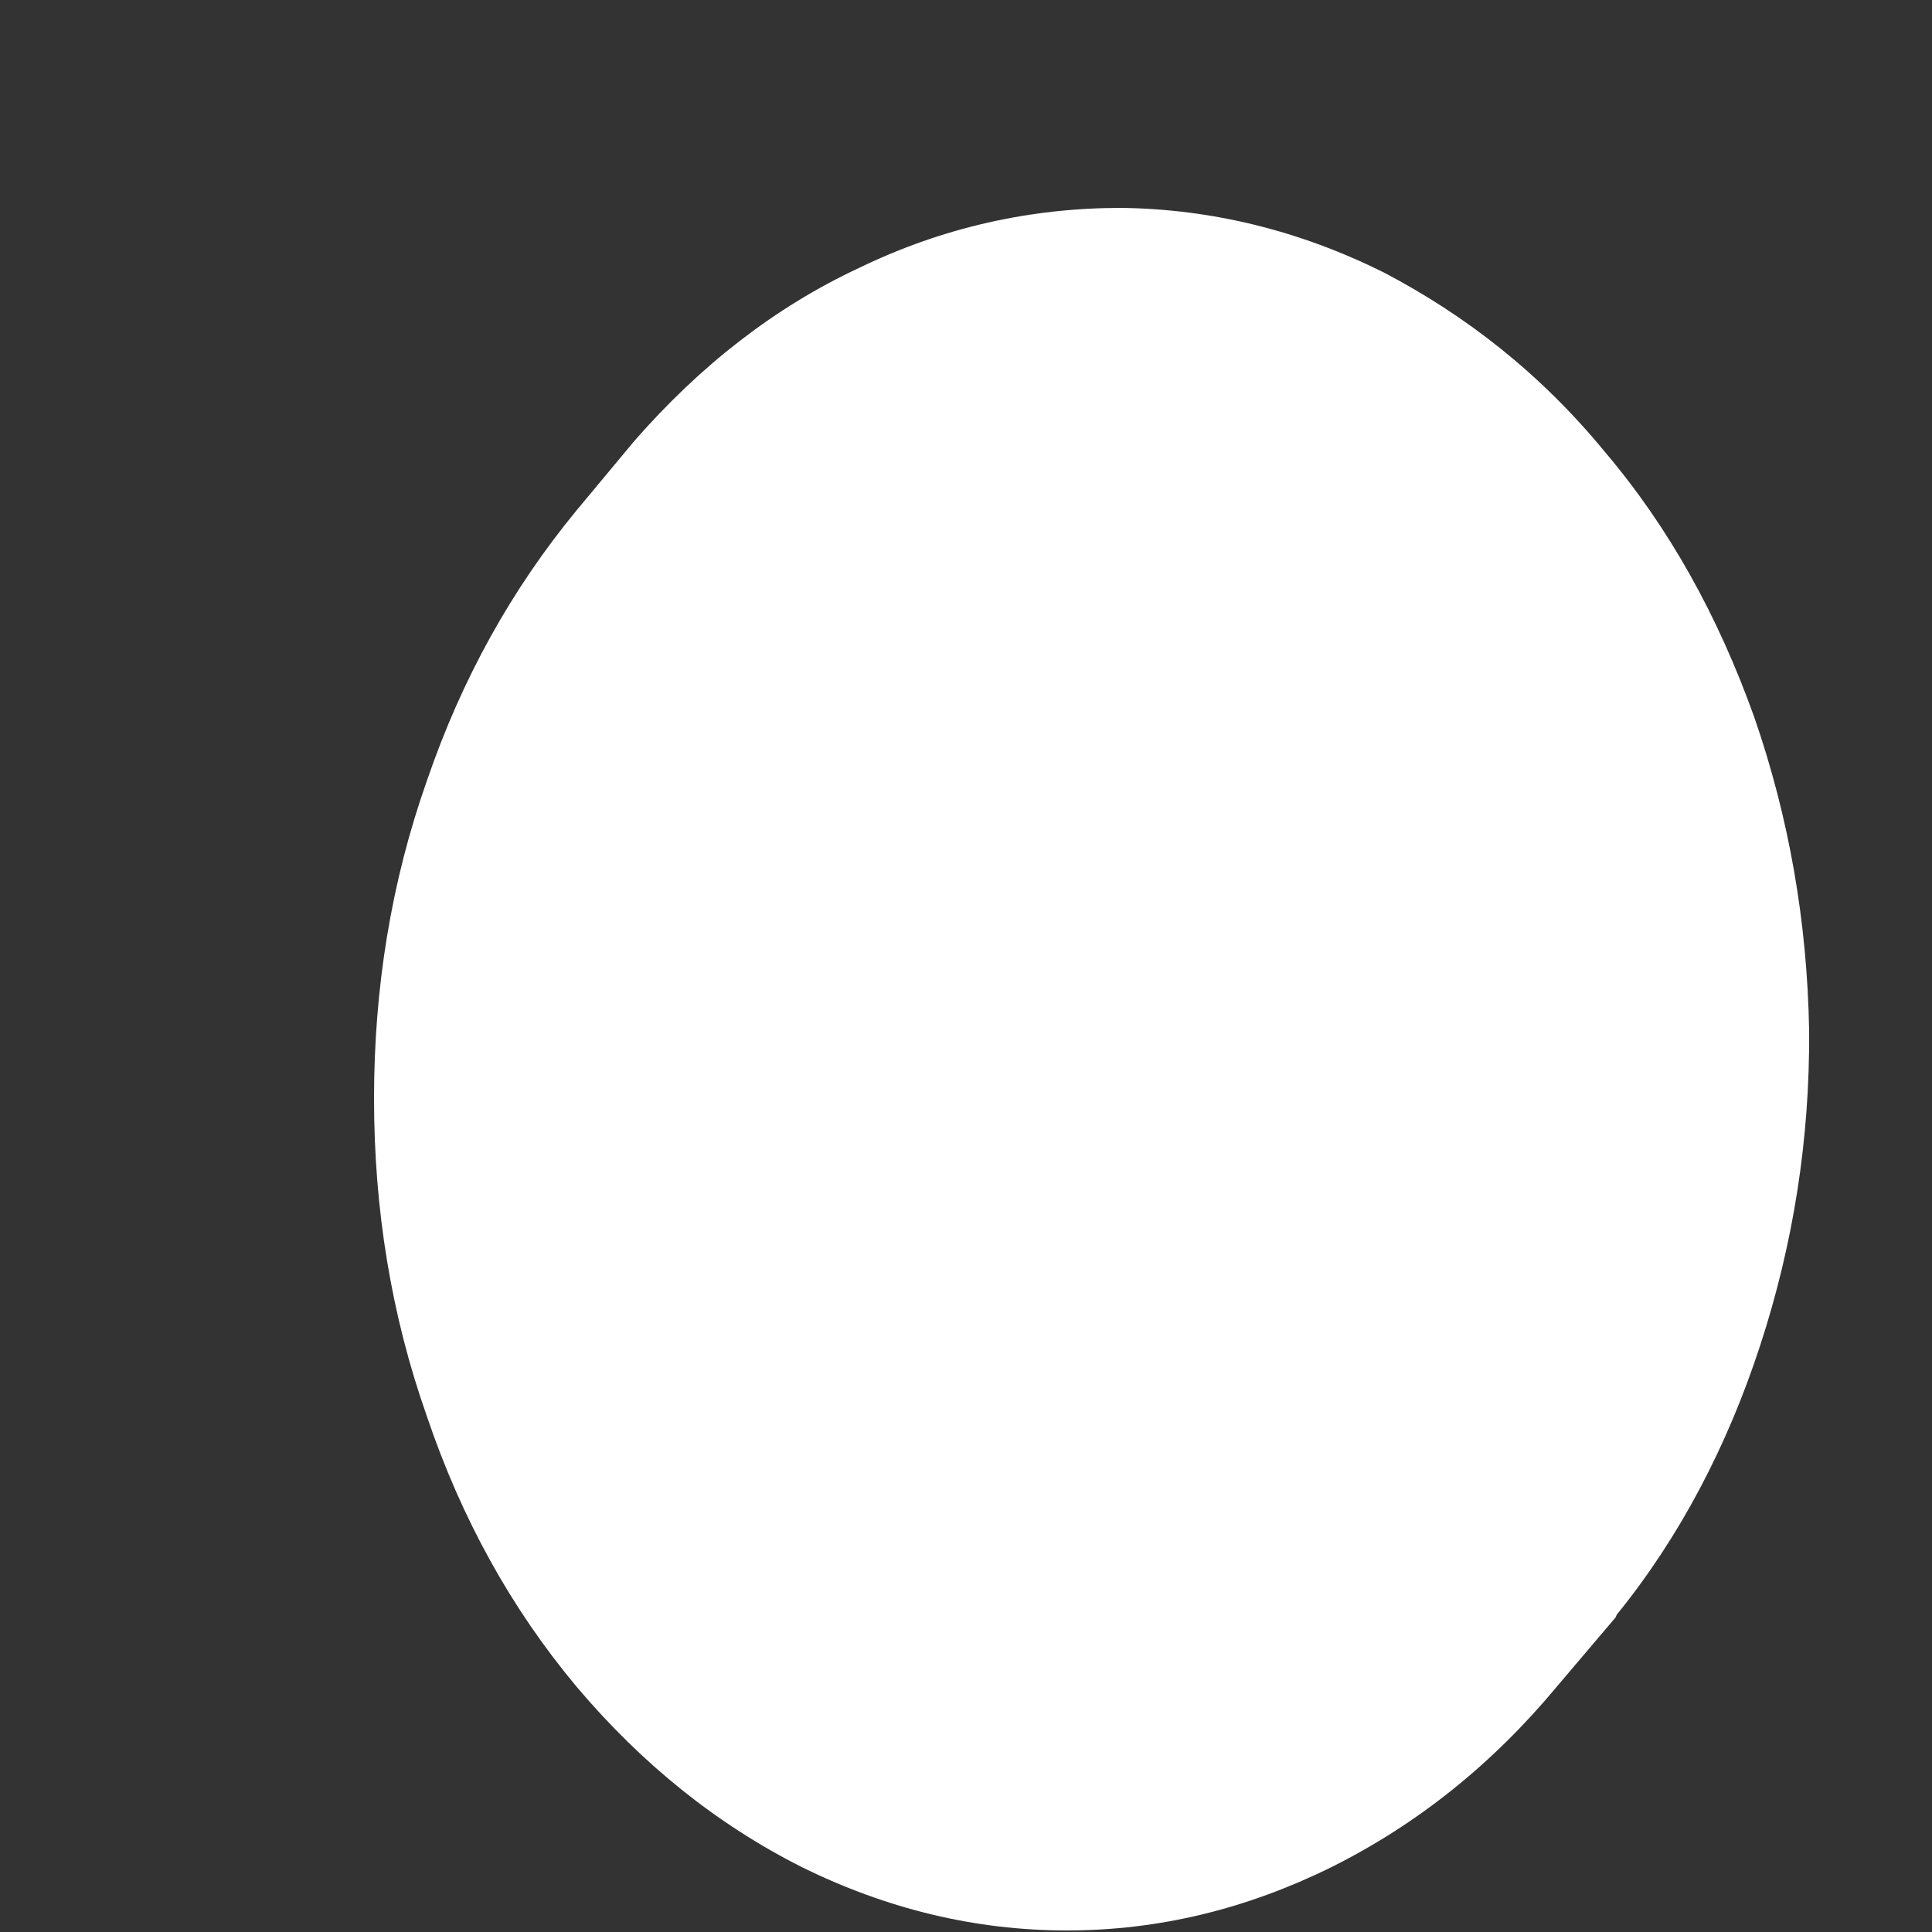 <svg width="5" height="5" viewBox="0 0 5 5" fill="none" xmlns="http://www.w3.org/2000/svg">
<rect x="0" y="0" width="5" height="5" fill="#333333" stroke="none"/>
<path d="M4.181 4.186L4.029 4.365C3.862 4.566 3.668 4.721 3.446 4.832C3.227 4.94 3 4.996 2.761 4.996C2.523 4.996 2.294 4.94 2.075 4.832C1.855 4.721 1.662 4.566 1.492 4.365C1.324 4.164 1.195 3.932 1.105 3.666C1.012 3.403 0.968 3.128 0.968 2.843C0.968 2.558 1.012 2.283 1.105 2.02C1.195 1.757 1.324 1.525 1.492 1.321L1.641 1.142C1.811 0.947 2.005 0.795 2.224 0.693C2.441 0.588 2.668 0.538 2.902 0.538C3.137 0.541 3.364 0.597 3.581 0.705C3.795 0.817 3.988 0.968 4.153 1.169C4.321 1.367 4.447 1.596 4.54 1.856C4.63 2.116 4.677 2.385 4.682 2.667C4.684 2.948 4.641 3.22 4.555 3.483C4.47 3.743 4.347 3.978 4.184 4.179L4.181 4.186Z" fill="white"/>
</svg>
